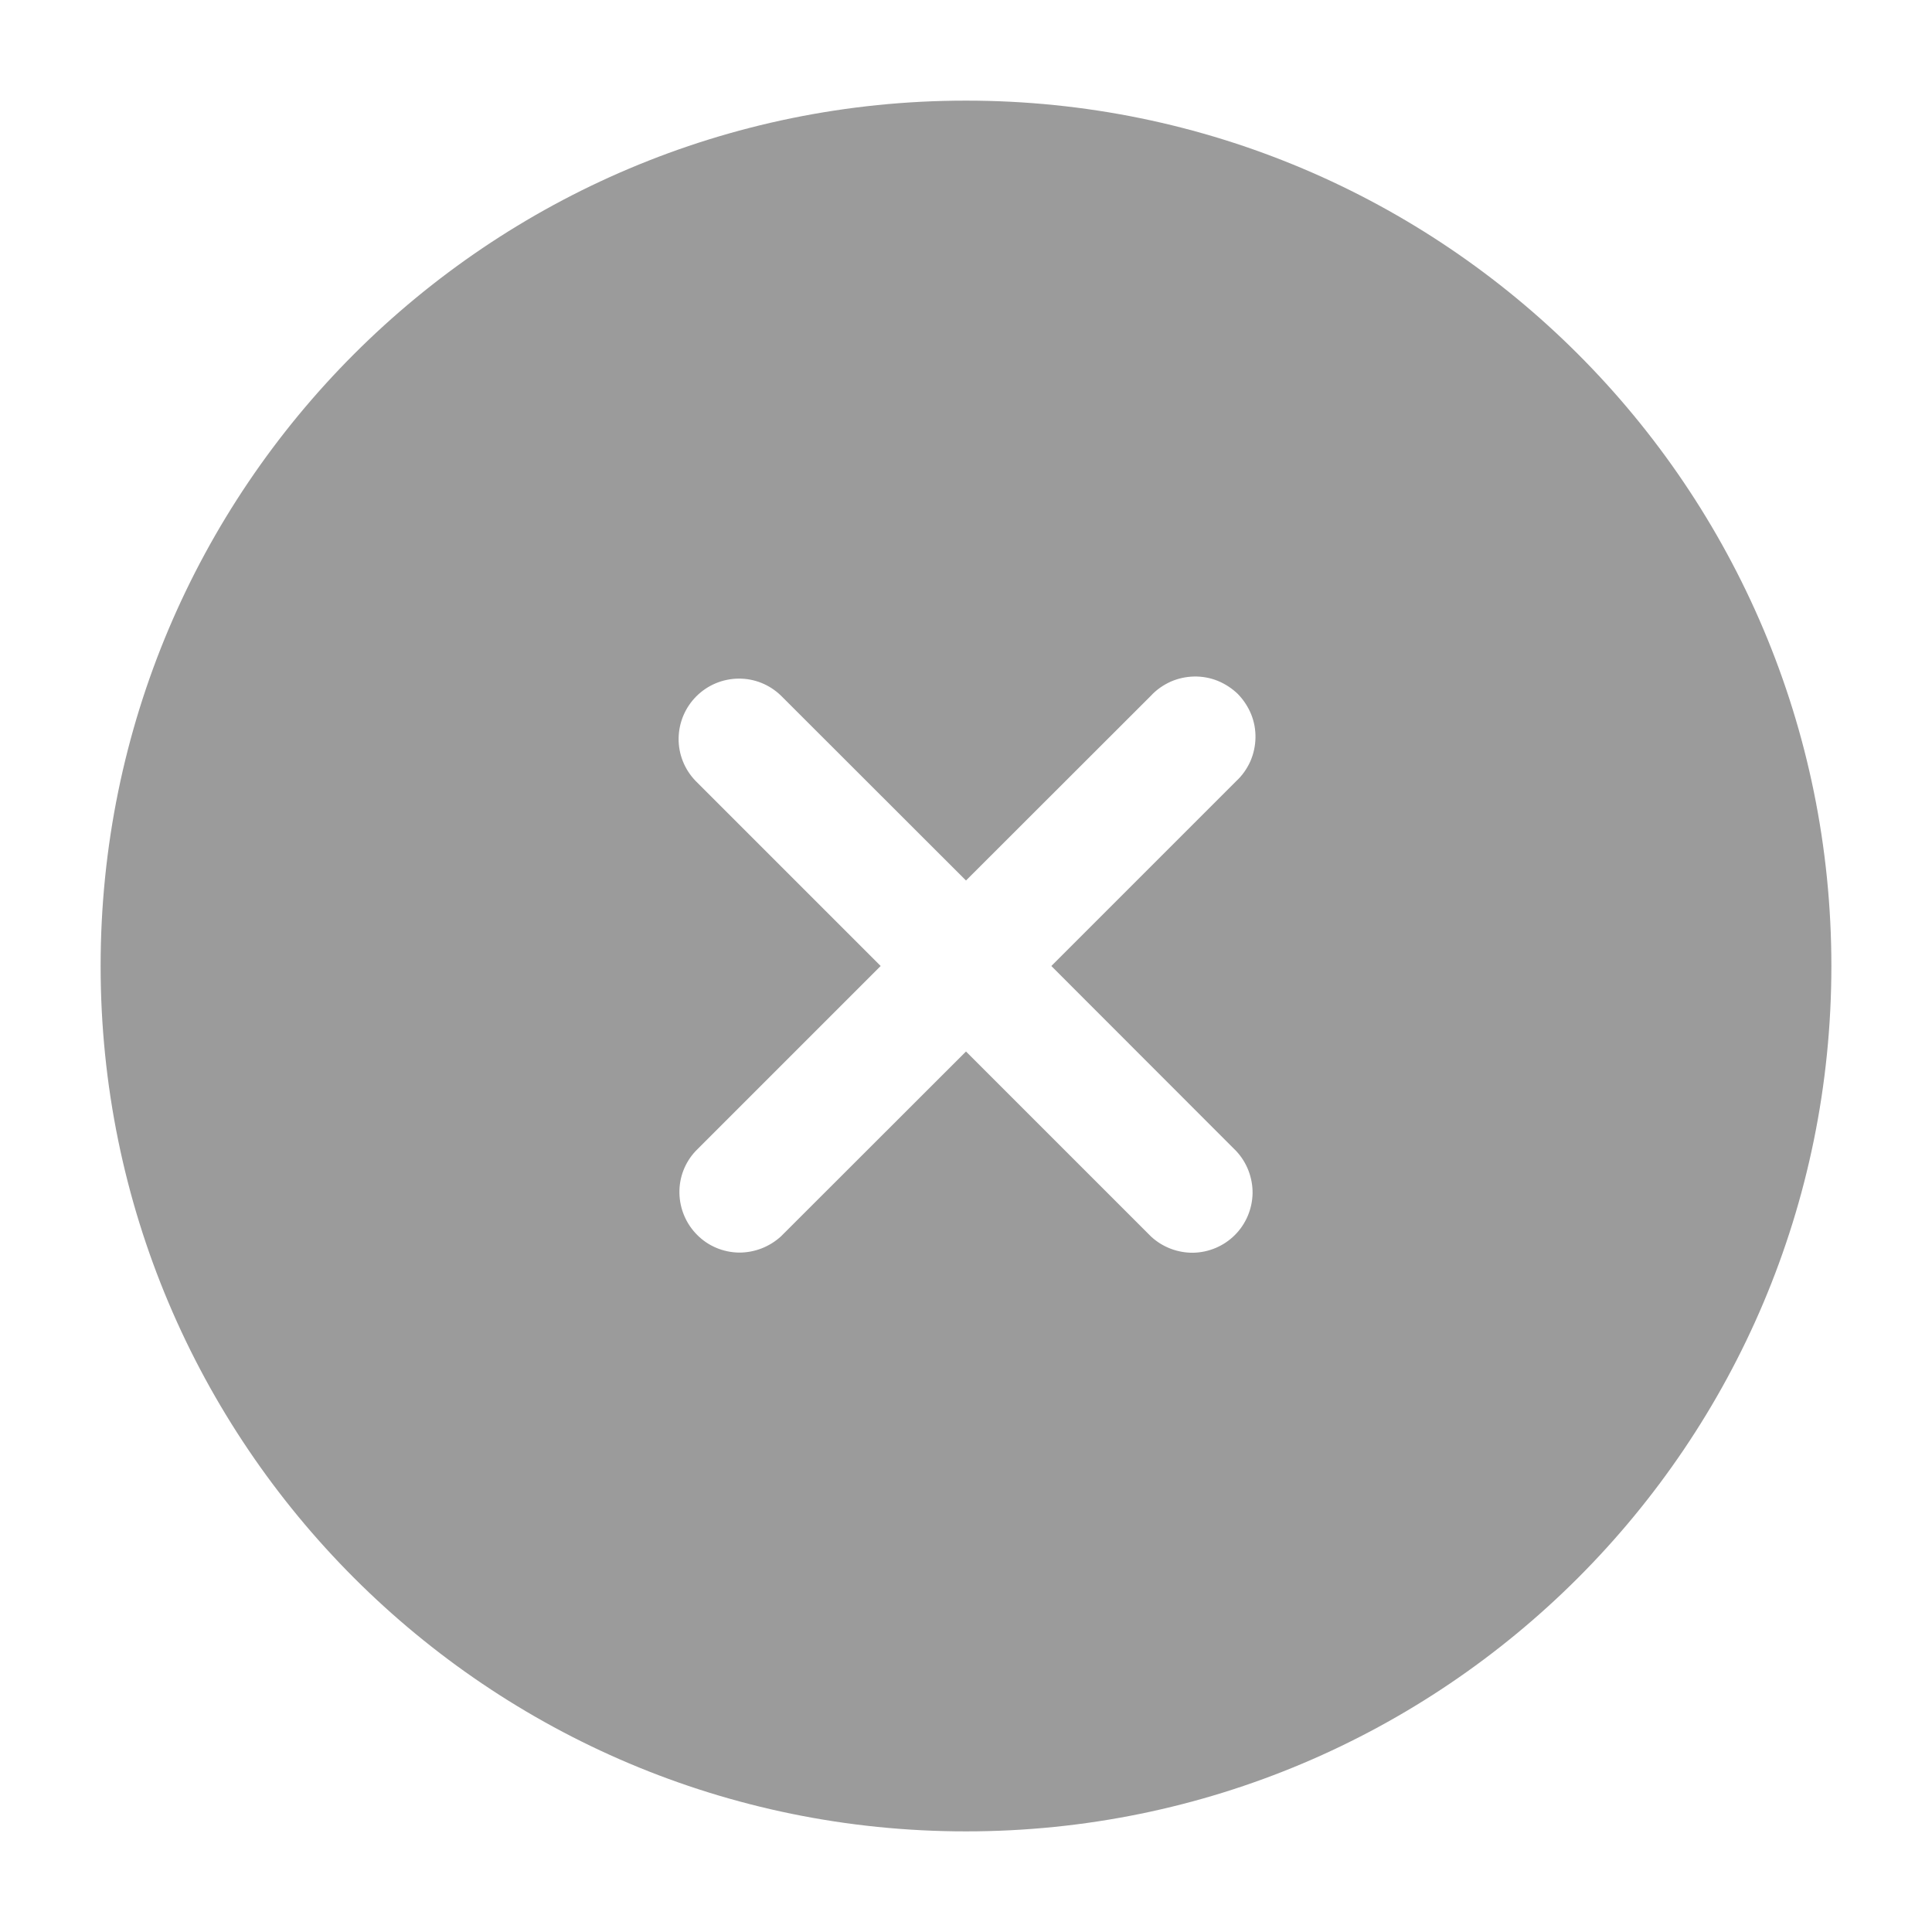 <svg width="12" height="12" viewBox="0 0 12 12" fill="none" xmlns="http://www.w3.org/2000/svg">
<path fill-rule="evenodd" clip-rule="evenodd" d="M6 0.625C3.031 0.625 0.625 3.031 0.625 6C0.625 8.969 3.031 11.375 6 11.375C8.969 11.375 11.375 8.969 11.375 6C11.375 3.031 8.969 0.625 6 0.625ZM4.851 4.321C4.78 4.252 4.686 4.214 4.587 4.215C4.489 4.216 4.395 4.255 4.325 4.325C4.256 4.394 4.216 4.488 4.215 4.587C4.214 4.685 4.252 4.78 4.321 4.851L5.47 6L4.321 7.149C4.254 7.22 4.218 7.314 4.22 7.411C4.222 7.508 4.261 7.601 4.33 7.67C4.398 7.739 4.491 7.778 4.588 7.78C4.685 7.781 4.779 7.745 4.851 7.679L6 6.531L7.149 7.68C7.22 7.746 7.314 7.782 7.411 7.781C7.508 7.779 7.601 7.74 7.67 7.671C7.739 7.602 7.778 7.509 7.78 7.412C7.781 7.315 7.745 7.221 7.679 7.15L6.53 6L7.679 4.851C7.716 4.817 7.745 4.775 7.766 4.729C7.786 4.683 7.797 4.634 7.798 4.583C7.799 4.533 7.79 4.483 7.771 4.436C7.752 4.39 7.724 4.347 7.689 4.311C7.653 4.276 7.61 4.248 7.564 4.229C7.517 4.21 7.467 4.201 7.417 4.202C7.366 4.203 7.317 4.214 7.271 4.234C7.225 4.255 7.183 4.284 7.149 4.321L6 5.469L4.851 4.321Z" fill="#9B9B9B"/>
</svg>
